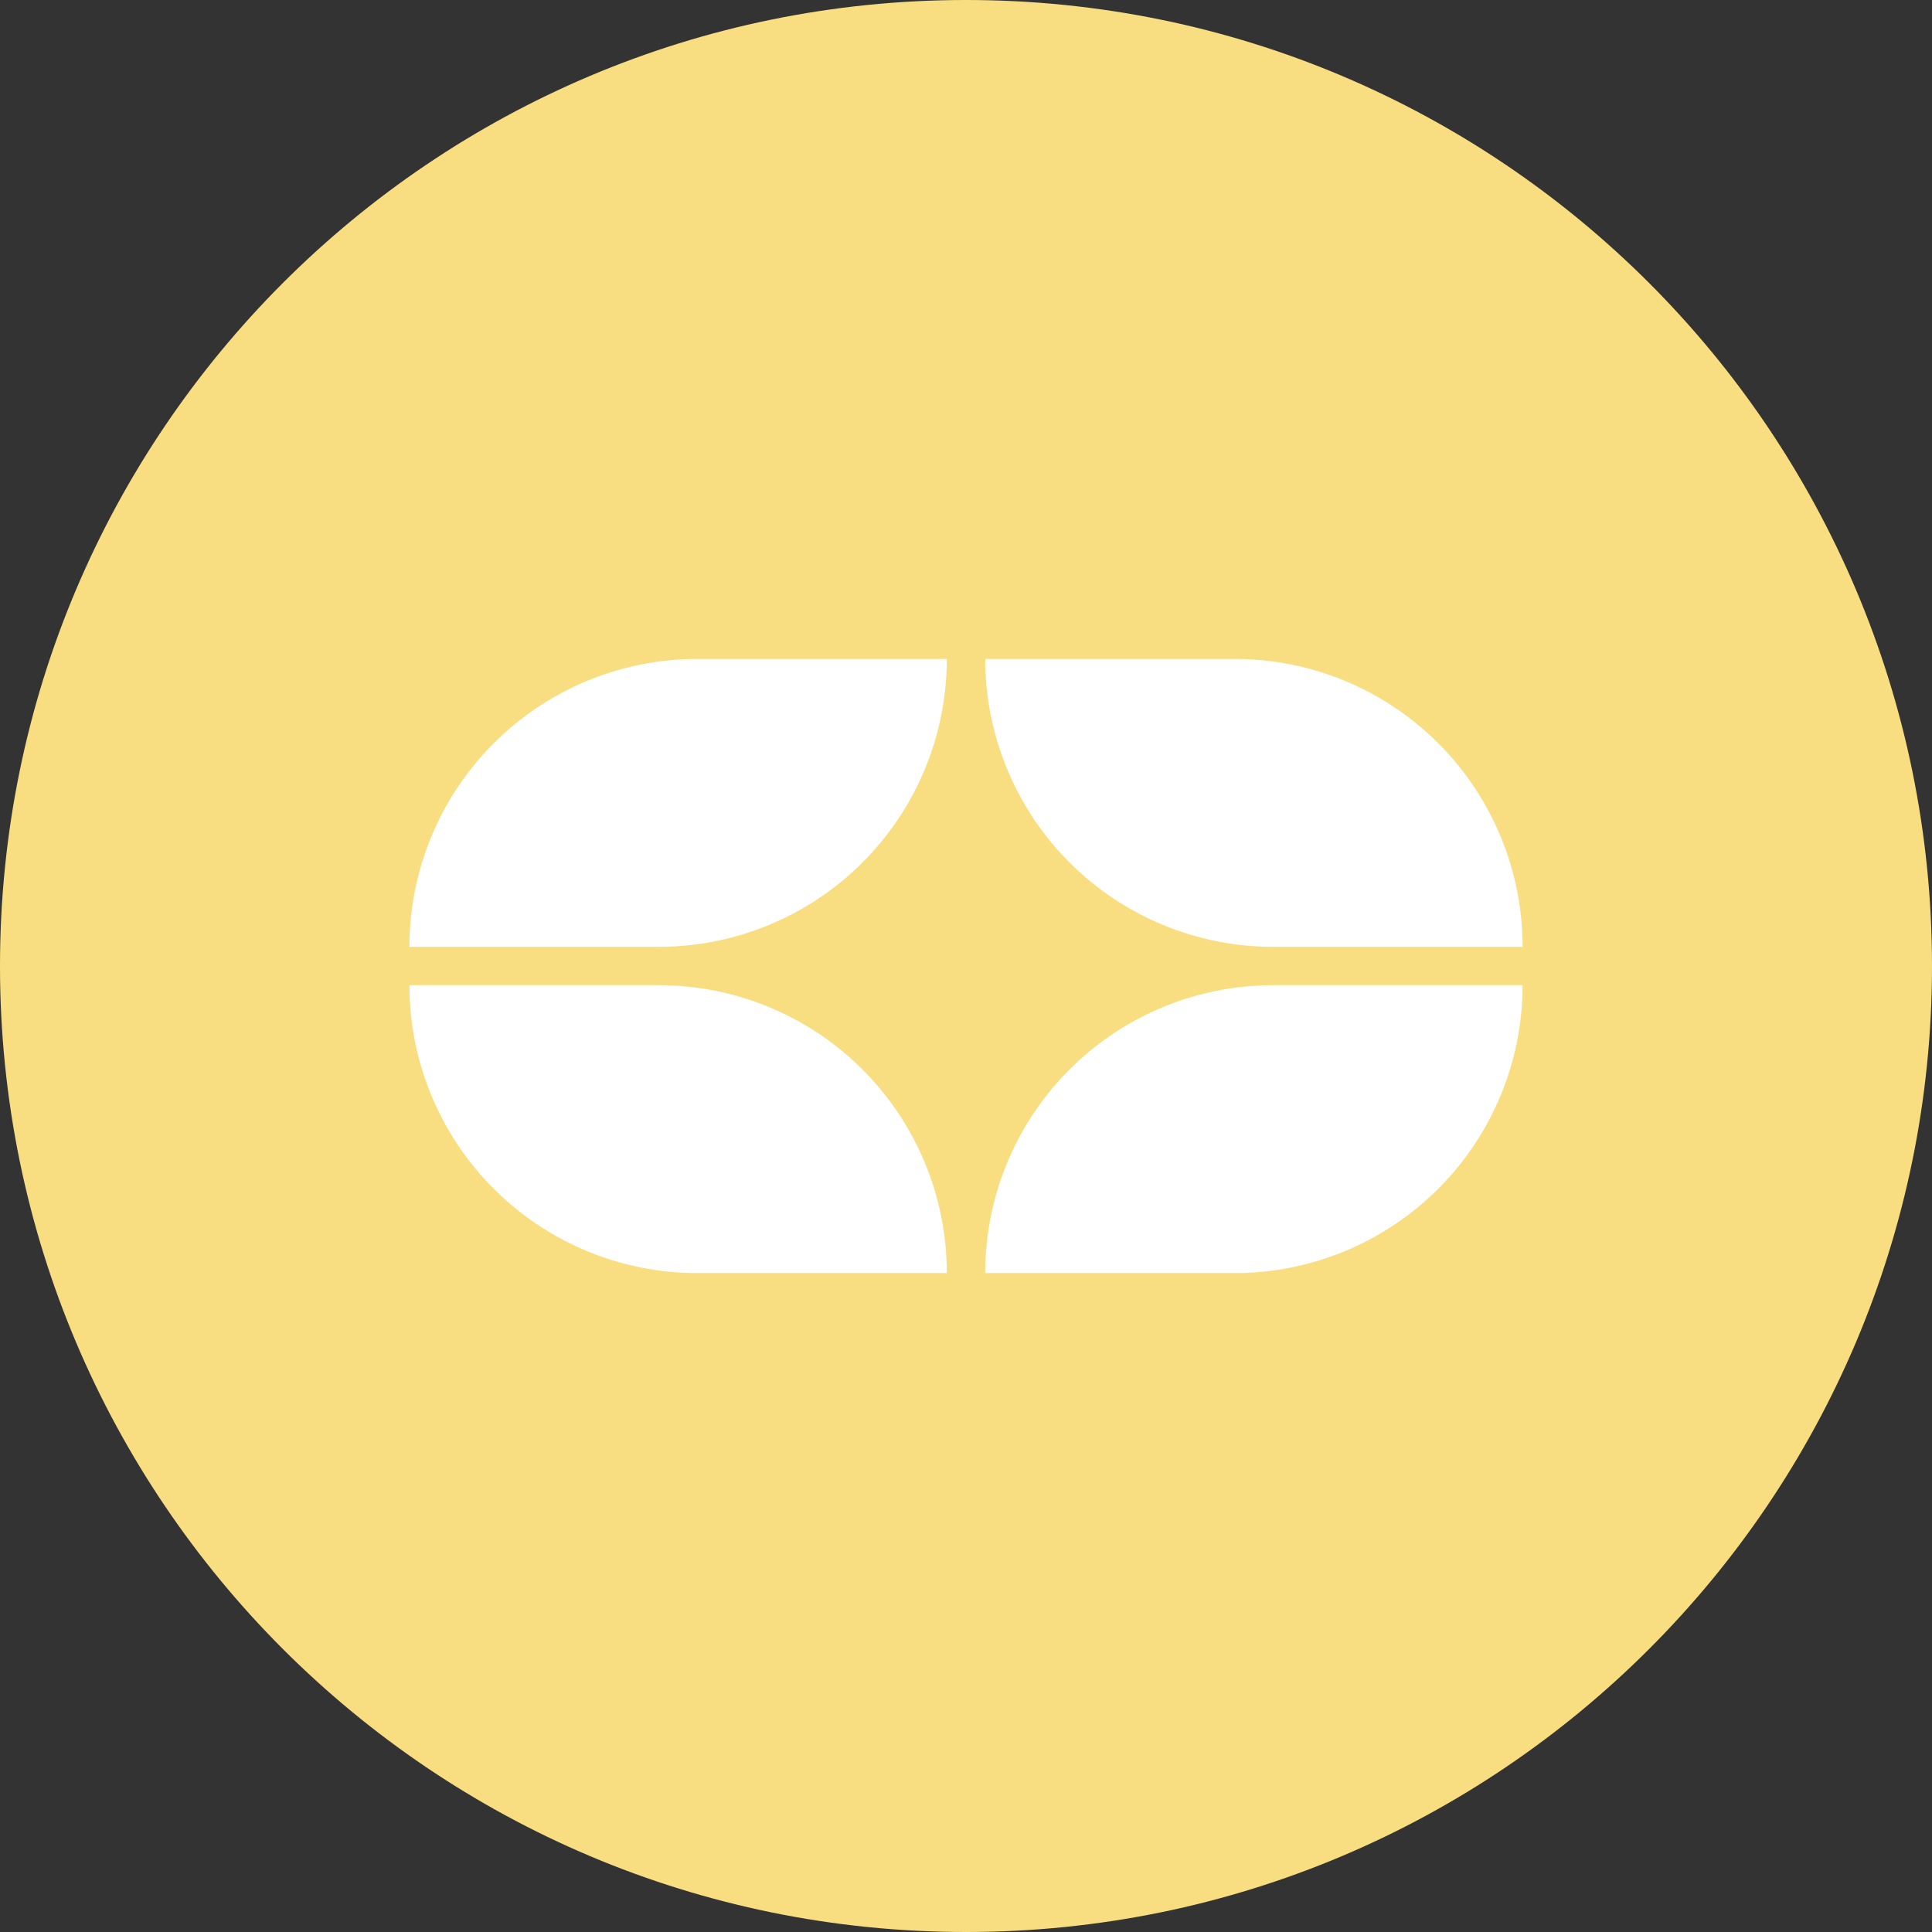 <svg width="1024" height="1024" viewBox="0 0 1024 1024" fill="none" xmlns="http://www.w3.org/2000/svg">
<rect x="0" y="0" width="1024" height="1024" fill="#333333" stroke="none"/>
<g clip-path="url(#clip0_2_1887)">
<path d="M512 1024C794.77 1024 1024 794.77 1024 512C1024 229.23 794.77 0 512 0C229.23 0 0 229.23 0 512C0 794.77 229.23 1024 512 1024Z" fill="#F9DE81"/>
<path d="M349.24 522.17C369.278 522.17 389.121 526.117 407.634 533.785C426.147 541.454 442.968 552.693 457.137 566.863C471.307 581.032 482.546 597.854 490.215 616.367C497.883 634.88 501.83 654.722 501.83 674.76H369.59C329.121 674.76 290.309 658.684 261.693 630.068C233.076 601.452 217 562.64 217 522.17H349.24ZM807 522.17C807 562.64 790.924 601.452 762.307 630.068C733.691 658.684 694.879 674.76 654.41 674.76H522.17C522.17 634.291 538.246 595.479 566.863 566.863C595.479 538.247 634.291 522.17 674.76 522.17H807ZM501.83 349.24C501.83 369.279 497.883 389.121 490.215 407.634C482.546 426.147 471.307 442.968 457.137 457.138C442.968 471.307 426.147 482.547 407.634 490.215C389.121 497.883 369.278 501.83 349.24 501.83H217C217 461.361 233.076 422.549 261.693 393.933C290.309 365.317 329.121 349.24 369.59 349.24H501.83ZM654.42 349.24C694.888 349.243 733.697 365.32 762.311 393.936C790.925 422.552 807 461.363 807 501.83H674.76C634.291 501.83 595.479 485.754 566.863 457.138C538.246 428.521 522.17 389.71 522.17 349.24H654.42Z" fill="white"/>
</g>
<defs>
<clipPath id="clip0_2_1887">
<rect width="1024" height="1024" fill="white"/>
</clipPath>
</defs>
</svg>
